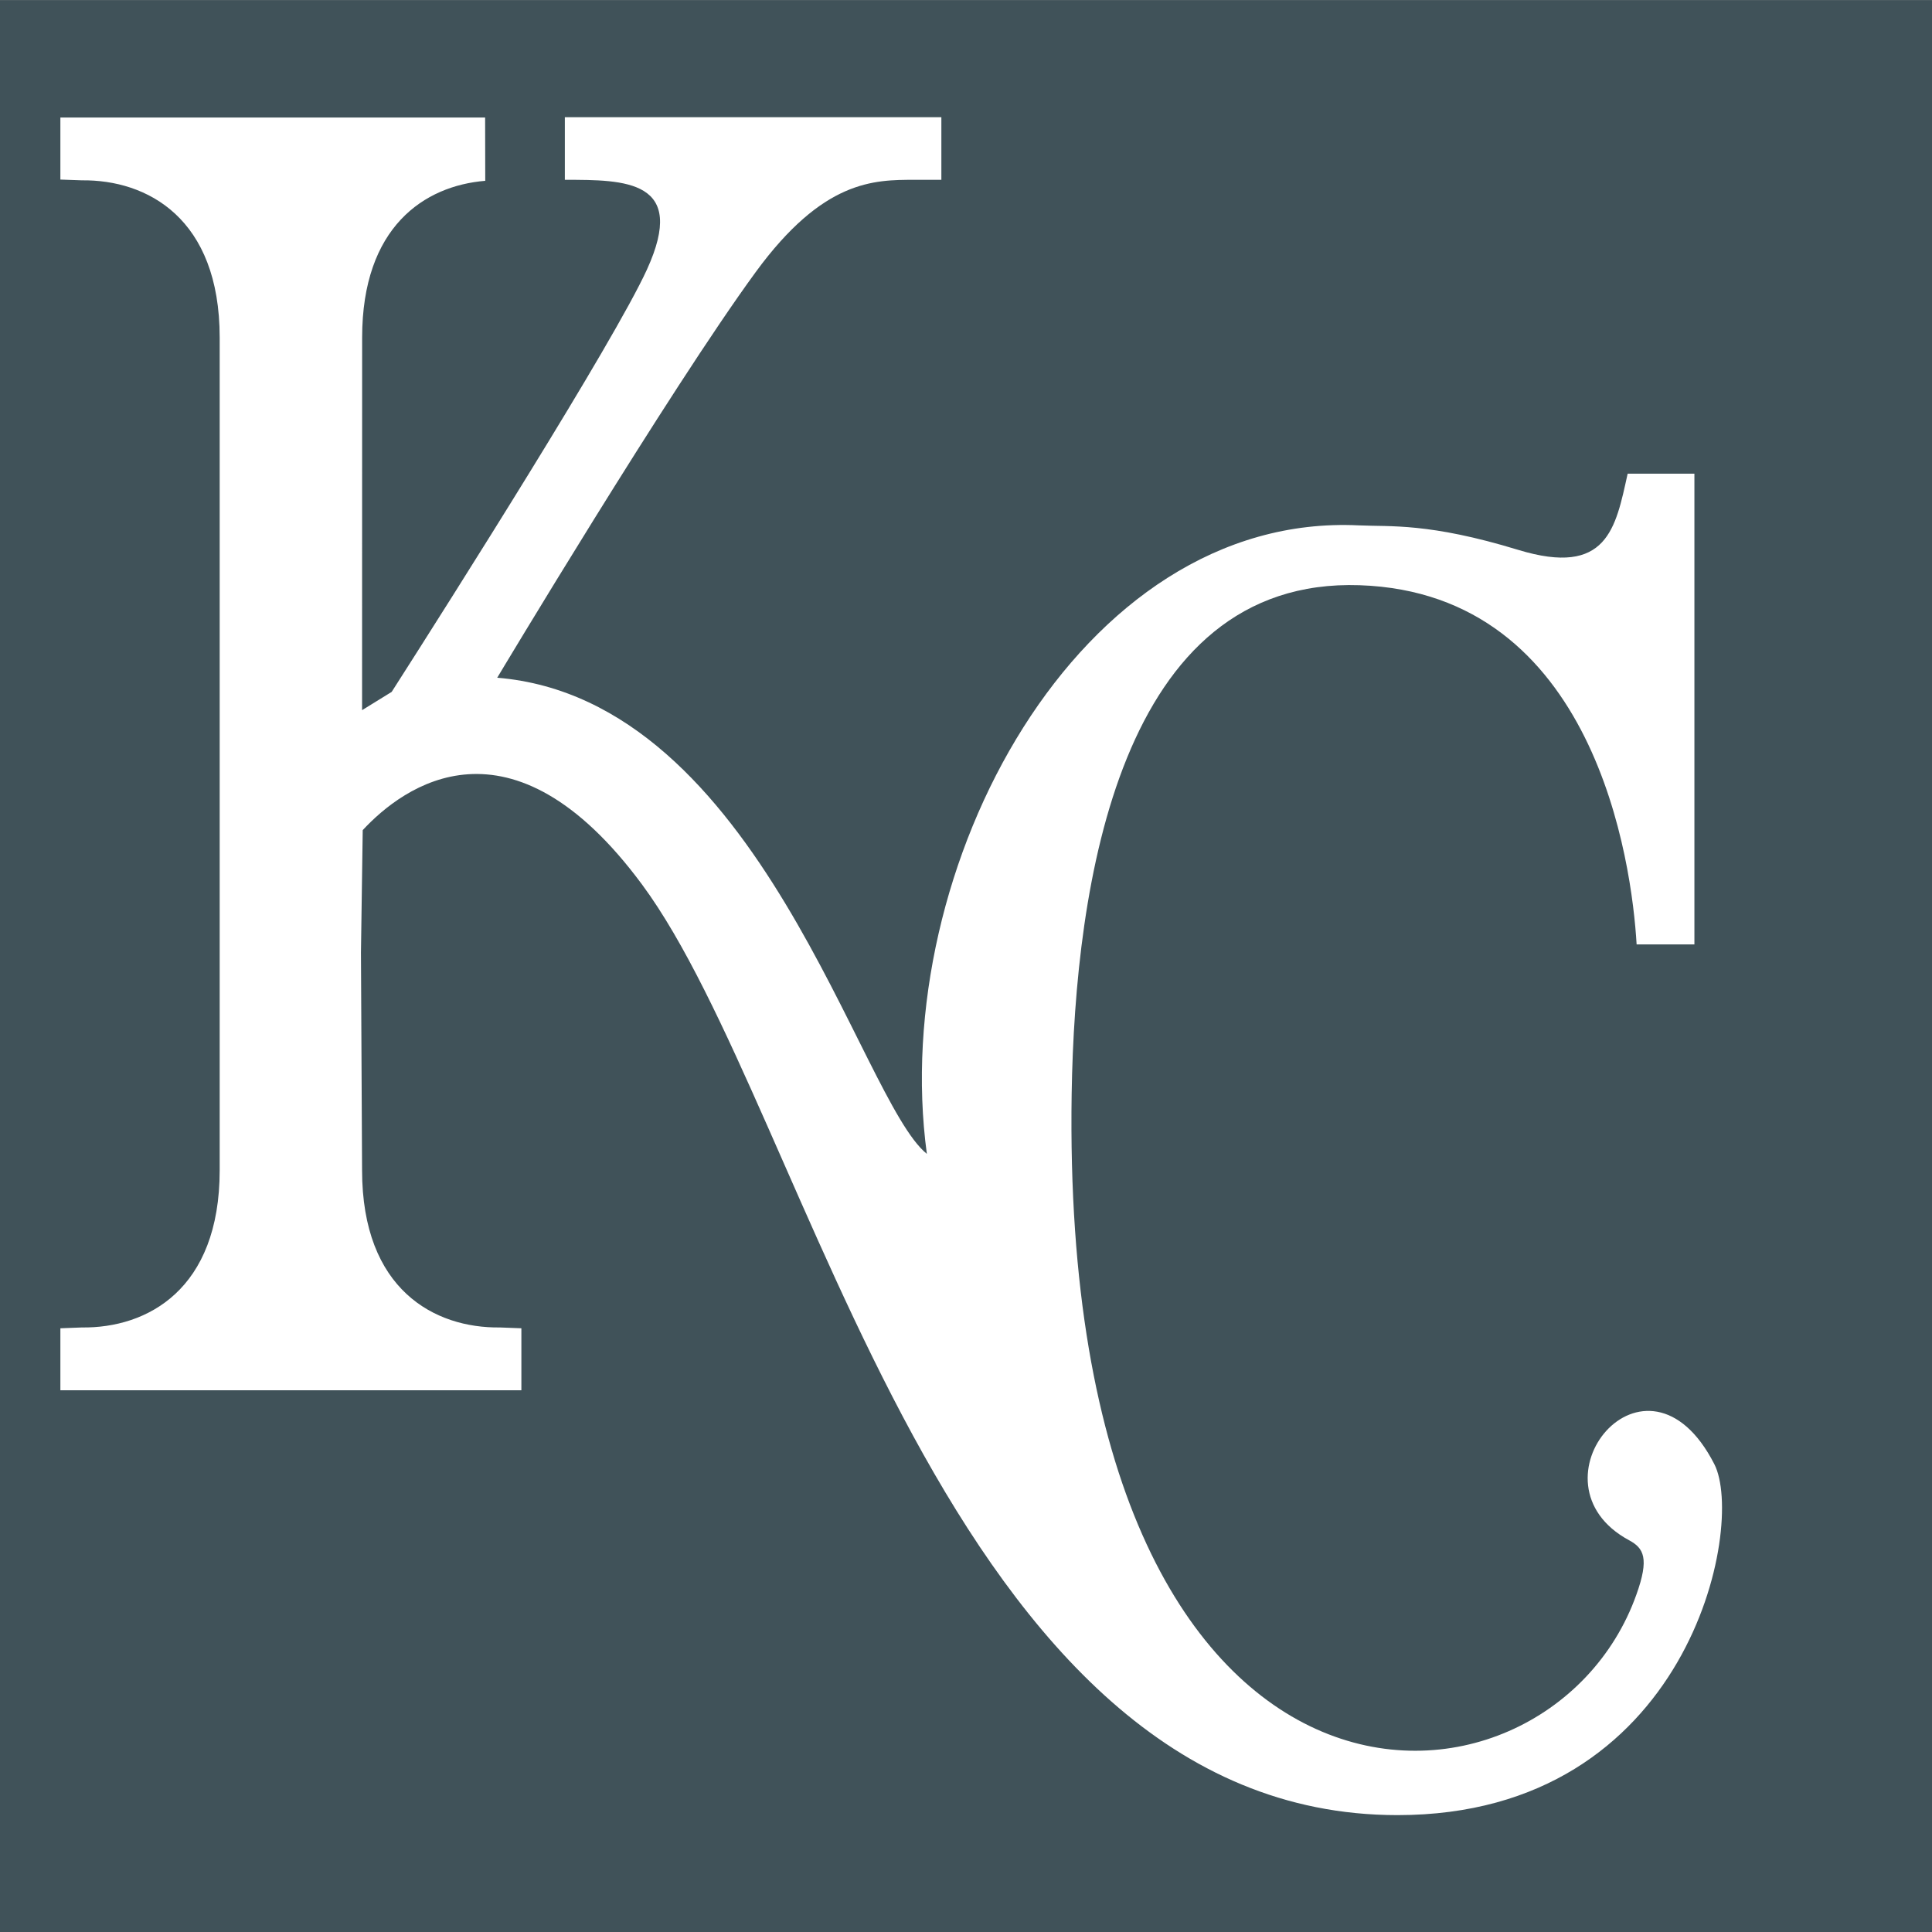 <svg xmlns="http://www.w3.org/2000/svg" width="250" height="250" viewBox="0 0 250 250">
<rect x="0" y="0" width="250" height="250" fill="#808080" stroke="none"/>
<g>
	<rect y="0.02" style="fill:#405259;" width="250" height="250"/>
	<path style="fill:#FFFFFF;" d="M28.427,43.683c0-15.488-9.415-20.447-17.837-20.348l-2.777-0.099v-8.026h31.738h23.224l0.016,8.187
		c-7.881,0.648-15.93,5.958-15.93,20.287l-0.008,48.21l3.83-2.365c7.919-12.382,28.694-45.181,33.028-54.642
		c5.31-11.62-2.815-11.62-10.62-11.62v-8.102h48.721v8.102h-3.441c-5.31,0-11.864,0-20.607,11.971
		c-11.2,15.328-33.424,52.459-33.424,52.459c34.042,2.815,46.852,54.581,55.595,61.615c-5.005-36.972,19.668-83.092,55.901-81.329
		c4.066,0.19,9.056-0.359,20.606,3.166c11.566,3.525,12.619-2.815,14.176-9.857h8.637v60.913h-7.478
		c-0.617-10.566-5.348-45.44-35.835-46.478c-31.028-1.053-36.842,38.711-37.27,65.834c-1.557,100.349,61.531,97.19,73.074,64.788
		c1.693-4.707,0.954-6.02-0.931-7.034c-13.74-7.393,2.189-27.115,11.017-9.857c4.052,7.904-3.204,45.418-41,45.418
		c-58.716,0-75.89-90.851-97.748-120.415c-17.029-23.033-30.922-12.68-36.148-7.042l-0.229,15.831l0.145,28.175
		c0,15.487,9.407,20.454,17.837,20.348l2.777,0.106v8.019H37.644H7.813v-8.019l2.777-0.106c8.423,0.106,17.837-4.86,17.837-20.348
		V43.683"/>
		v-10.414h3.686l2.426,6.806h0.038l2.525-6.806h3.67 M227.936,224.987h-3.143v8.561h-2.129v-8.561h-3.136v-1.854h8.407V224.987z"/>
</g>
</svg>
